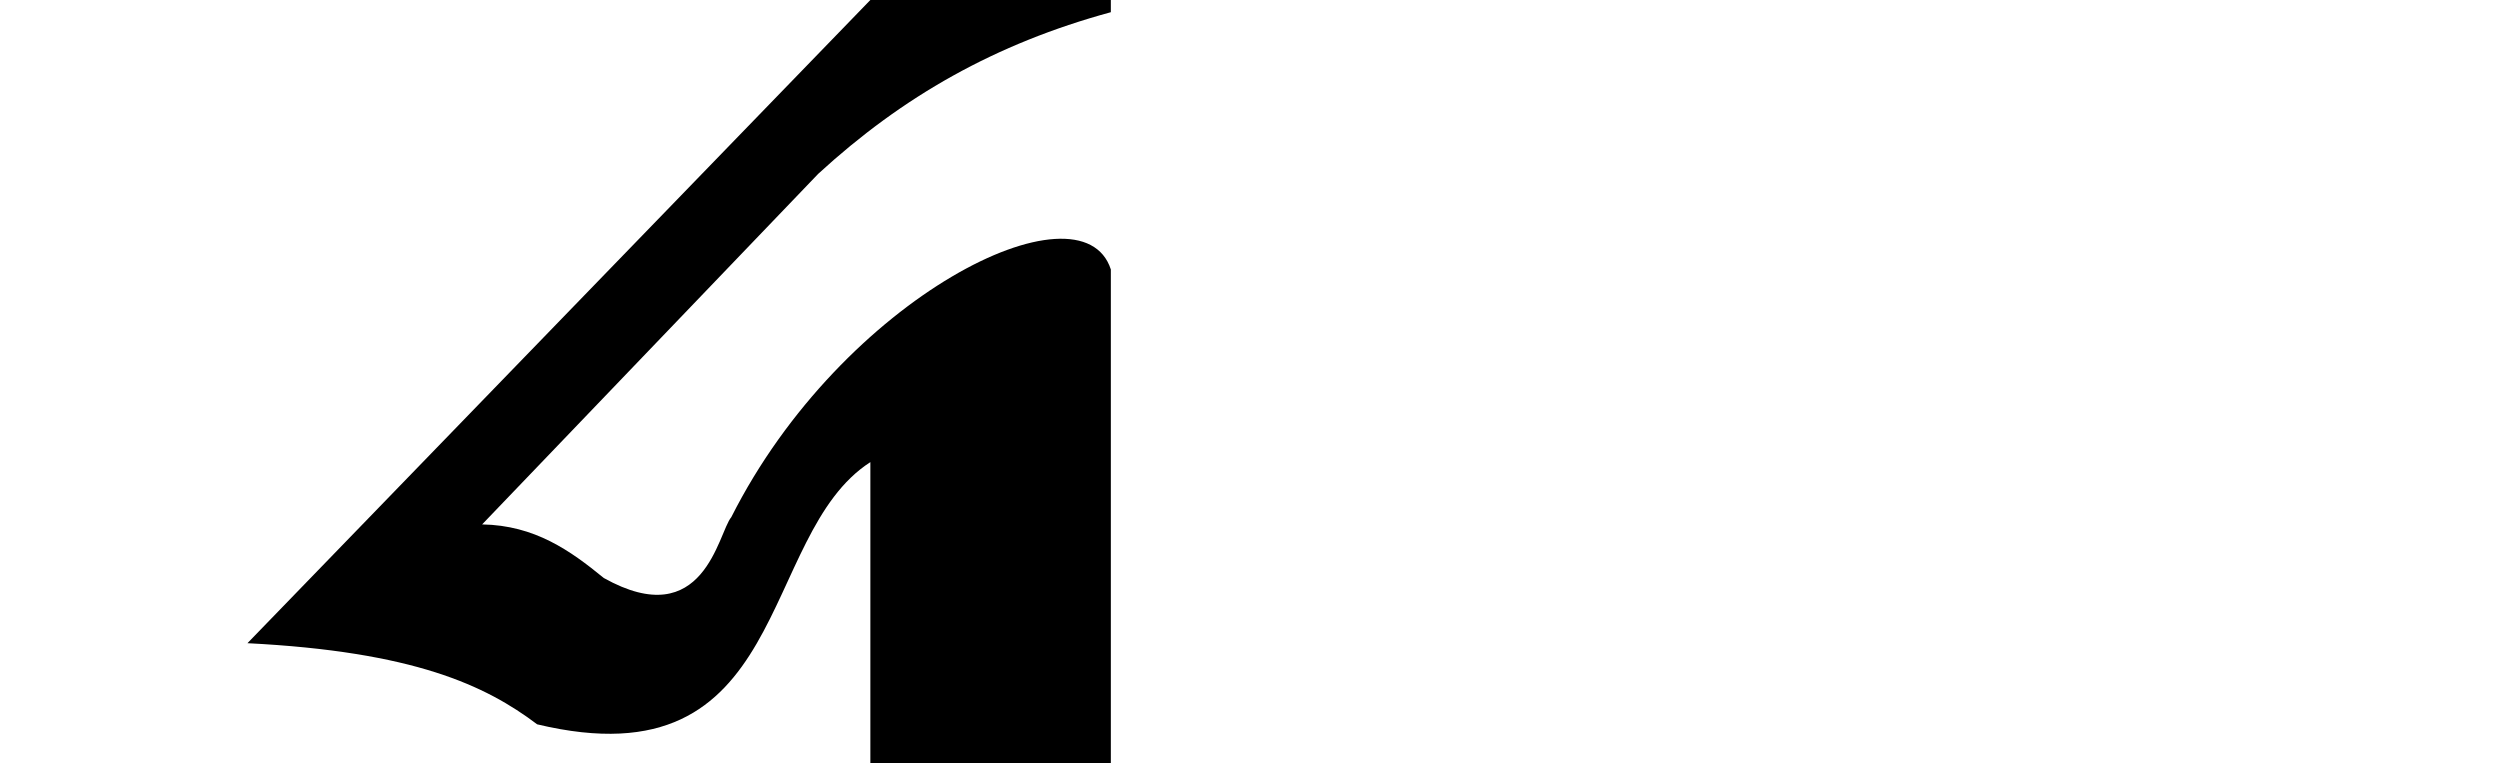 <?xml version="1.0" encoding="UTF-8" standalone="no"?>
<!-- Created with Inkscape (http://www.inkscape.org/) -->

<svg
   xmlns:dc="http://purl.org/dc/elements/1.1/"
   xmlns:cc="http://creativecommons.org/ns#"
   xmlns:rdf="http://www.w3.org/1999/02/22-rdf-syntax-ns#"
   xmlns:svg="http://www.w3.org/2000/svg"
   xmlns="http://www.w3.org/2000/svg"
   xmlns:sodipodi="http://sodipodi.sourceforge.net/DTD/sodipodi-0.dtd"
   xmlns:inkscape="http://www.inkscape.org/namespaces/inkscape"
   width="2048"
   height="625.41"
   id="svg3536"
   version="1.1"
   inkscape:version="0.48.0 r9654"
   sodipodi:docname="lha.svg">
  <defs
     id="defs3538" />
  <sodipodi:namedview
     id="base"
     pagecolor="#ffffff"
     bordercolor="#666666"
     borderopacity="1.0"
     inkscape:pageopacity="0.0"
     inkscape:pageshadow="2"
     inkscape:zoom="3.1008333"
     inkscape:cx="816.2623"
     inkscape:cy="23.081967"
     inkscape:document-units="px"
     inkscape:current-layer="layer1"
     showgrid="false"
     showguides="true"
     inkscape:guide-bbox="true"
     inkscape:window-width="1137"
     inkscape:window-height="833"
     inkscape:window-x="1865"
     inkscape:window-y="24"
     inkscape:window-maximized="0">
    <sodipodi:guide
       orientation="1,0"
       position="910,691.429"
       id="guide3544" />
    <sodipodi:guide
       orientation="1,0"
       position="713,902.857"
       id="guide3546" />
  </sodipodi:namedview>
  <g
     inkscape:label="Layer 1"
     inkscape:groupmode="layer"
     id="layer1"
     transform="translate(0,-426.952)">
    <path
       style="fill:#000000;stroke:none"
       d="M 910,436.946 C 815.601,462.678 739.481,505.83 670.277,569.356 L 394.952,856.549 c 43.138,0.764 72.118,21.349 99.687,43.91 82.363,46.034 93.634,-37.077 104.434,-49.843 C 690.113,670.094 885.973,573.473 910,647.681 l 0,404.681 -197,0 0,-246.843 C 619.951,865.355 648.812,1070.215 440.048,1020.32 397.691,988.365 339.031,960.757 202.699,953.862 L 713,426.946 l 197,0 z"
       id="path3523"
       inkscape:connector-curvature="0"
       sodipodi:nodetypes="cccccccccccccc" />
  </g>
</svg>
